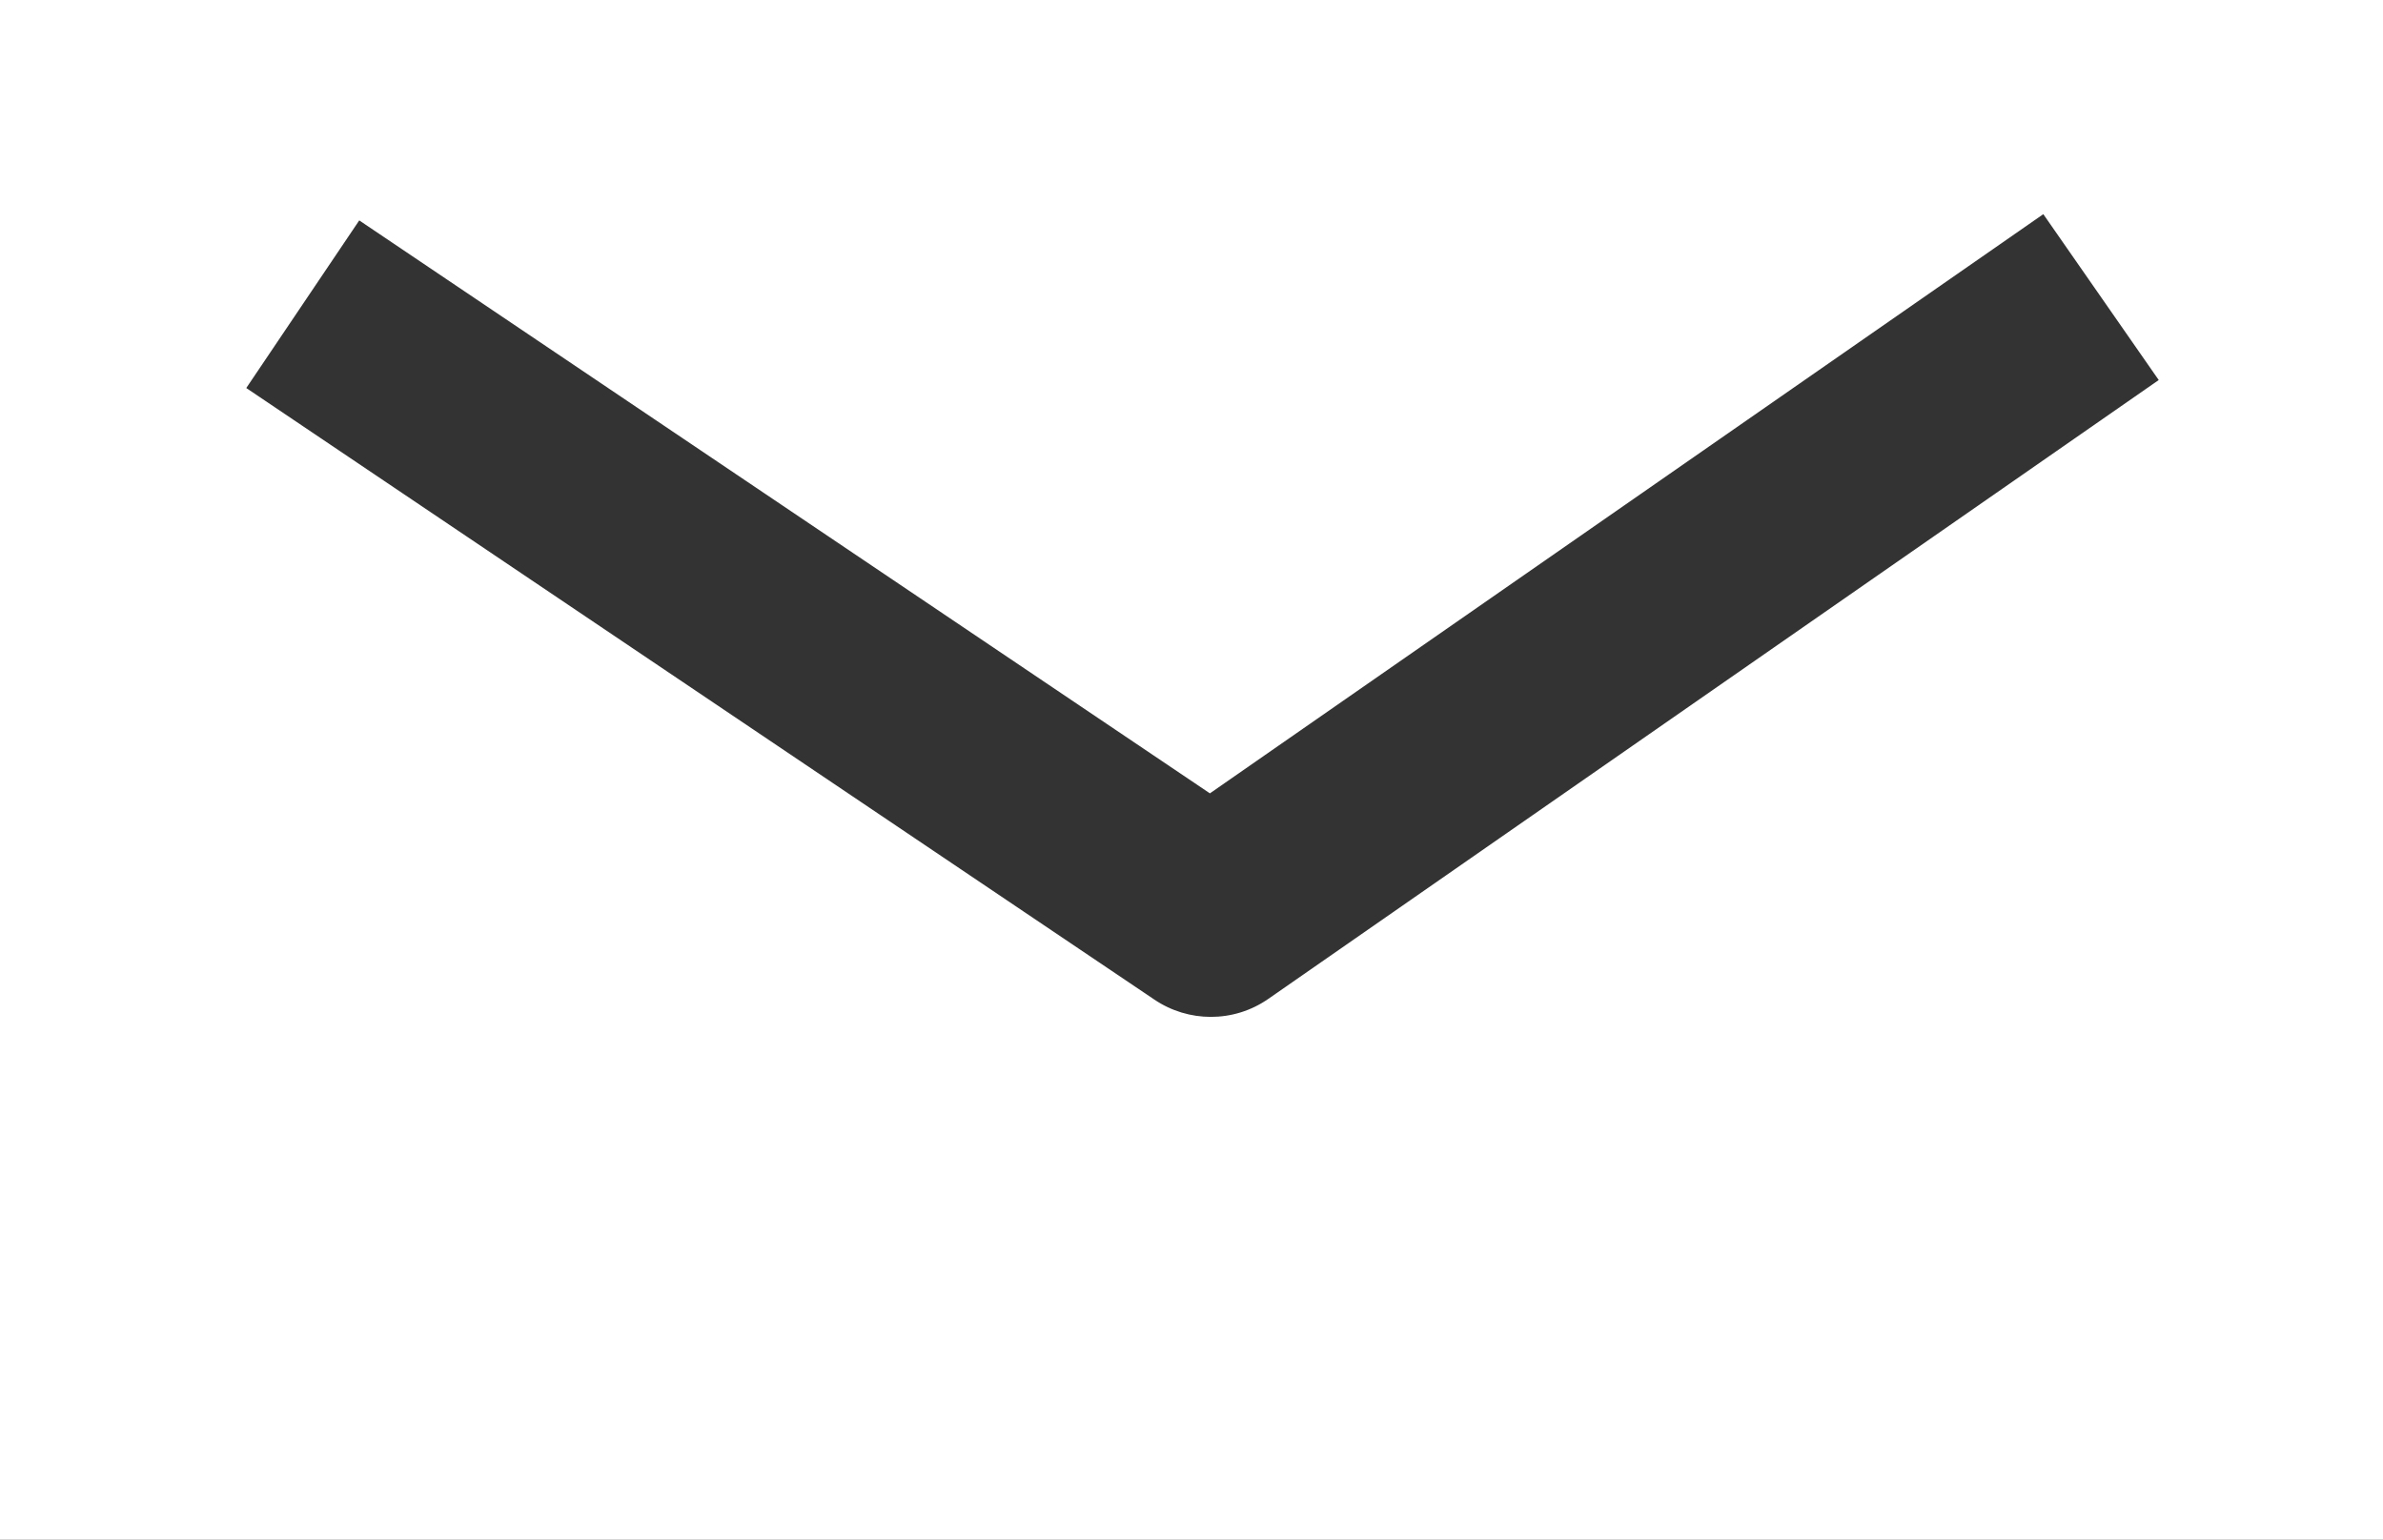 <?xml version="1.0" encoding="utf-8"?>
<!-- Generator: Adobe Illustrator 16.0.0, SVG Export Plug-In . SVG Version: 6.00 Build 0)  -->
<!DOCTYPE svg PUBLIC "-//W3C//DTD SVG 1.1//EN" "http://www.w3.org/Graphics/SVG/1.1/DTD/svg11.dtd">
<svg version="1.1" id="Layer_1" xmlns="http://www.w3.org/2000/svg" xmlns:xlink="http://www.w3.org/1999/xlink" x="0px" y="0px"
	 width="38.135px" height="24.646px" viewBox="0 0 38.135 24.646" enable-background="new 0 0 38.135 24.646" xml:space="preserve">
<rect x="0" y="0" width="38.135" height="24.646" fill="#333333" stroke="none"/>
<path fill="#FFFFFF" d="M38.135,24.646H0V0h38.135V24.646z M20.301,15.986l14.245-9.903l-1.847-2.655l-13.337,9.271L5.749,3.528
	L3.941,6.211L18.473,16c0.273,0.185,0.59,0.277,0.904,0.277C19.701,16.277,20.022,16.181,20.301,15.986z"/>
</svg>
